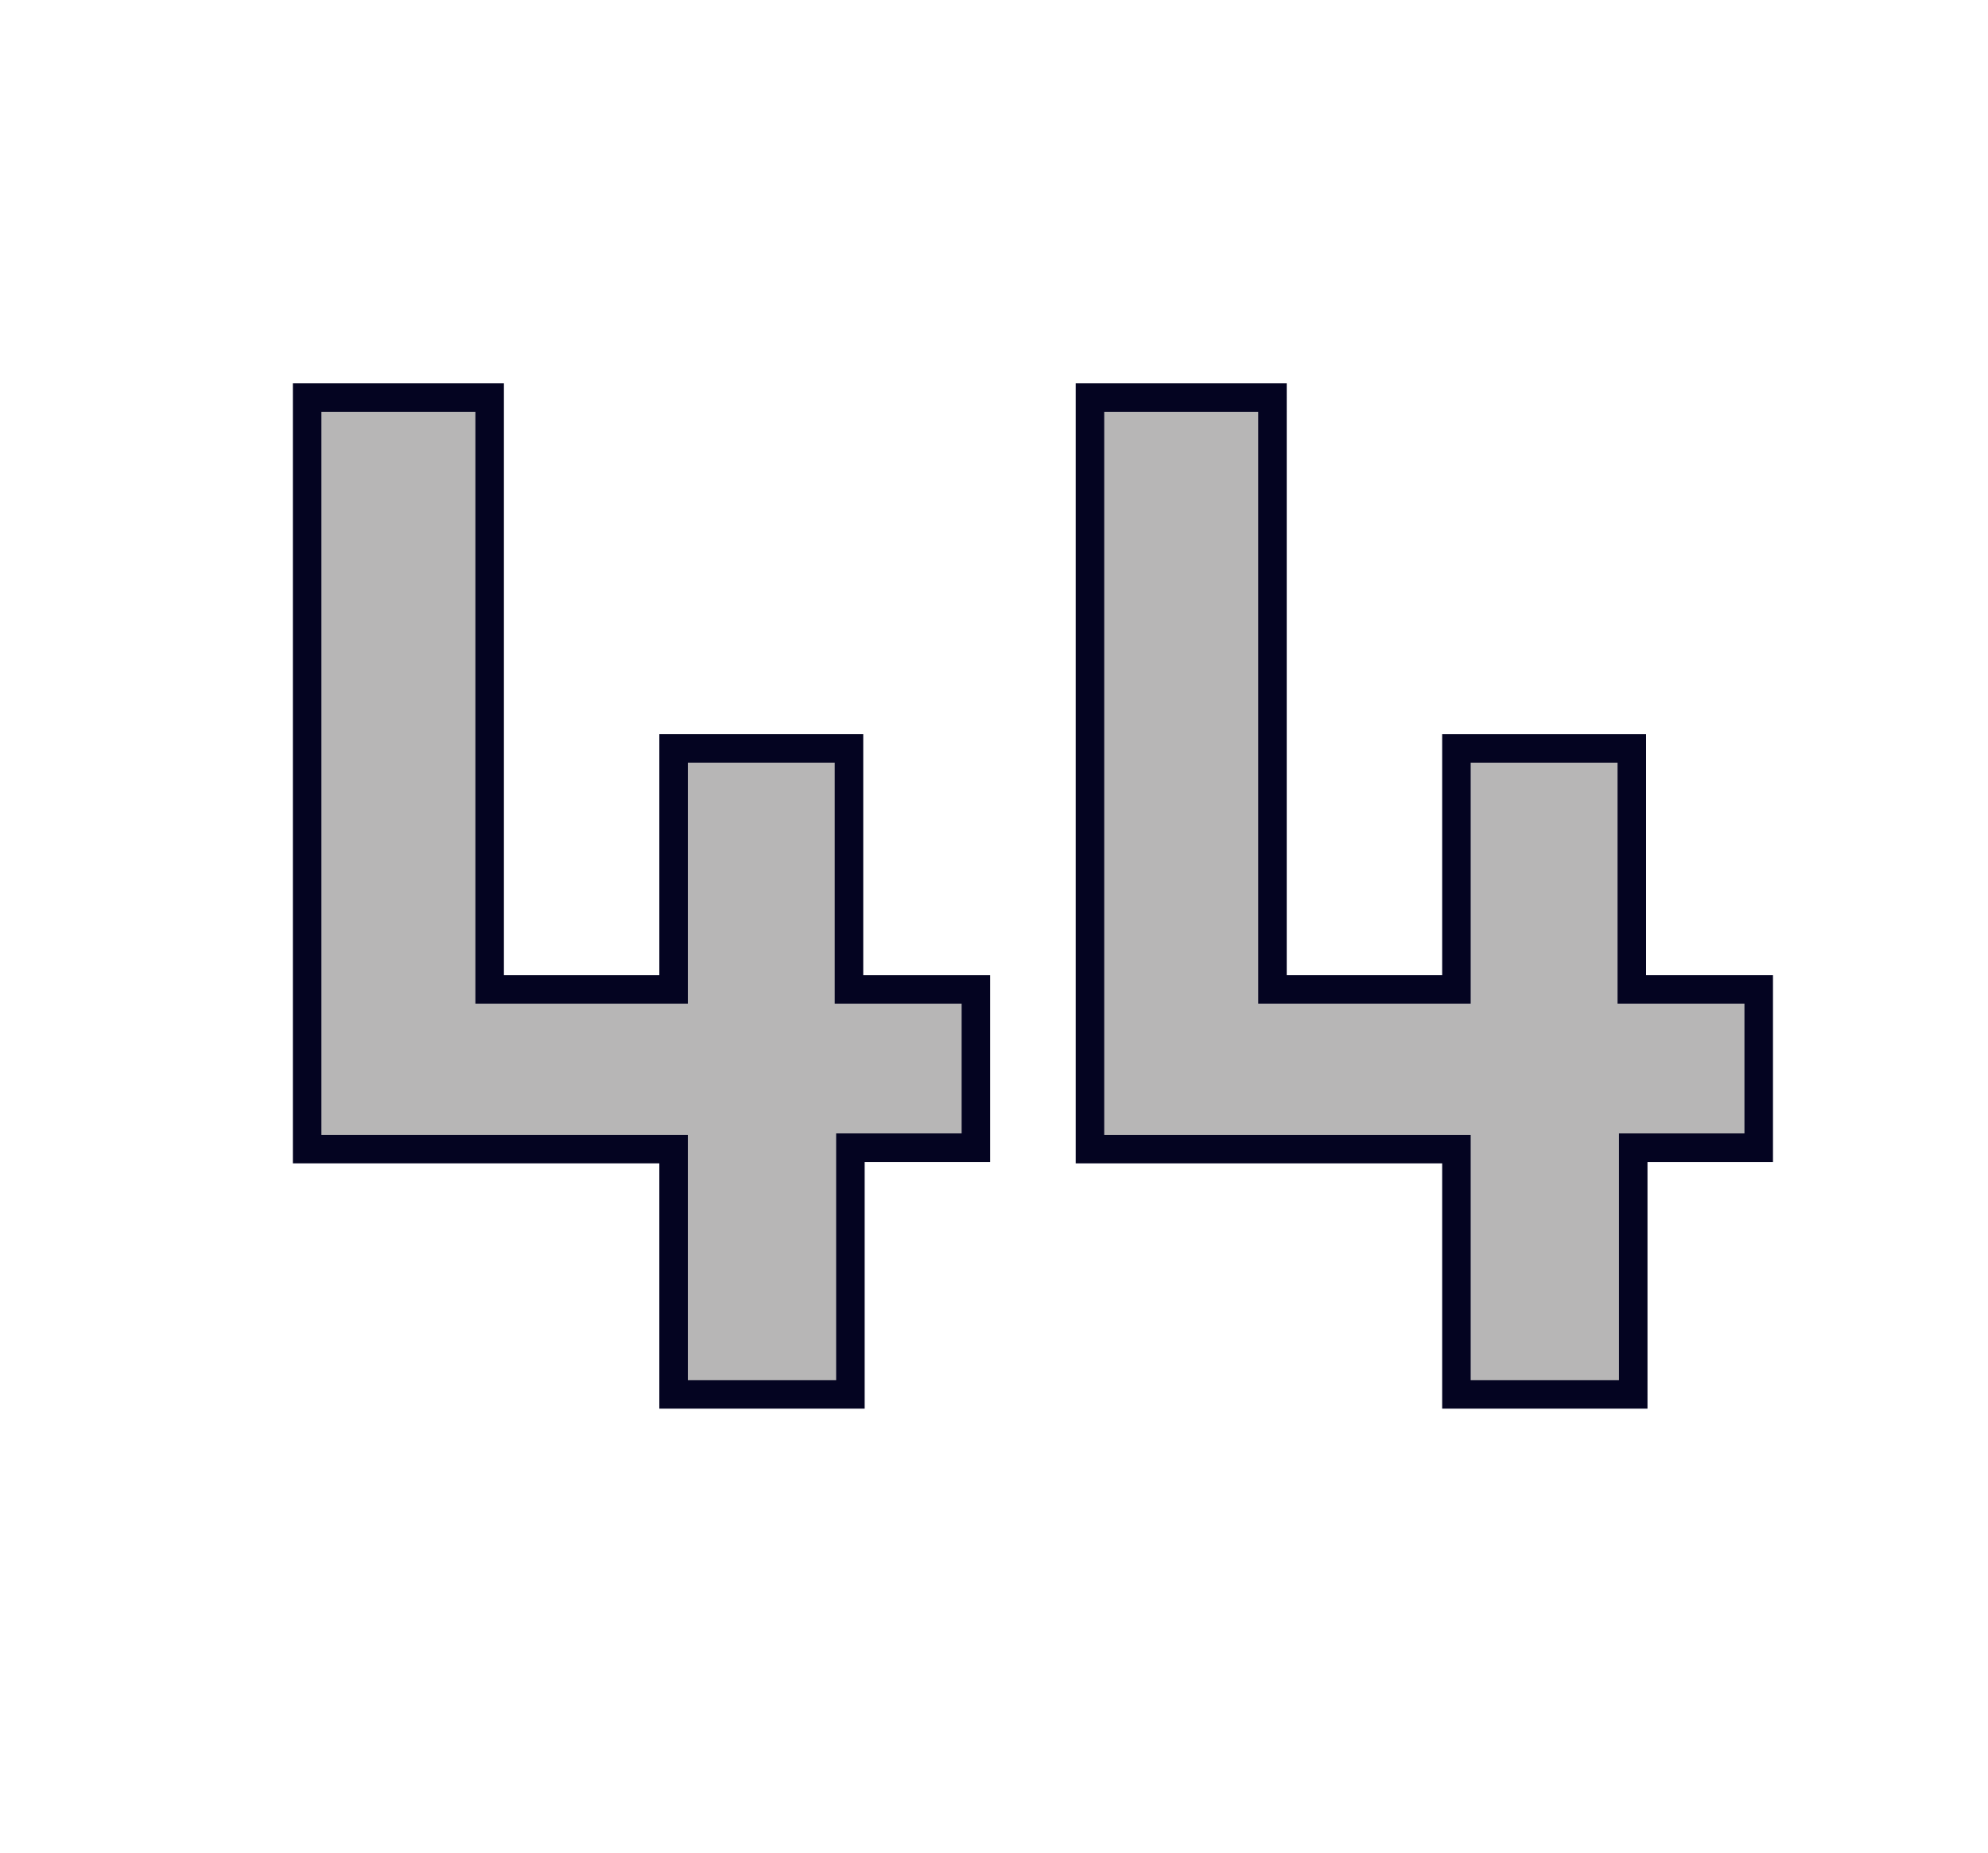 <svg id="Layer_1" data-name="Layer 1" xmlns="http://www.w3.org/2000/svg" viewBox="0 0 69.71 64.98"><defs><style>.cls-1{fill:#b7b6b6;stroke:#040421;}</style></defs><path class="cls-1" d="M29.82,48.89h-6.2v-8.6H10.77V13.94h6.4V34.69h6.45V26.24h6.15v8.45h4.45v5.55h-4.4Z"/><path class="cls-1" d="M57.27,48.89h-6.2v-8.6H38.22V13.94h6.4V34.69h6.45V26.24h6.15v8.45h4.45v5.55h-4.4Z"/></svg>